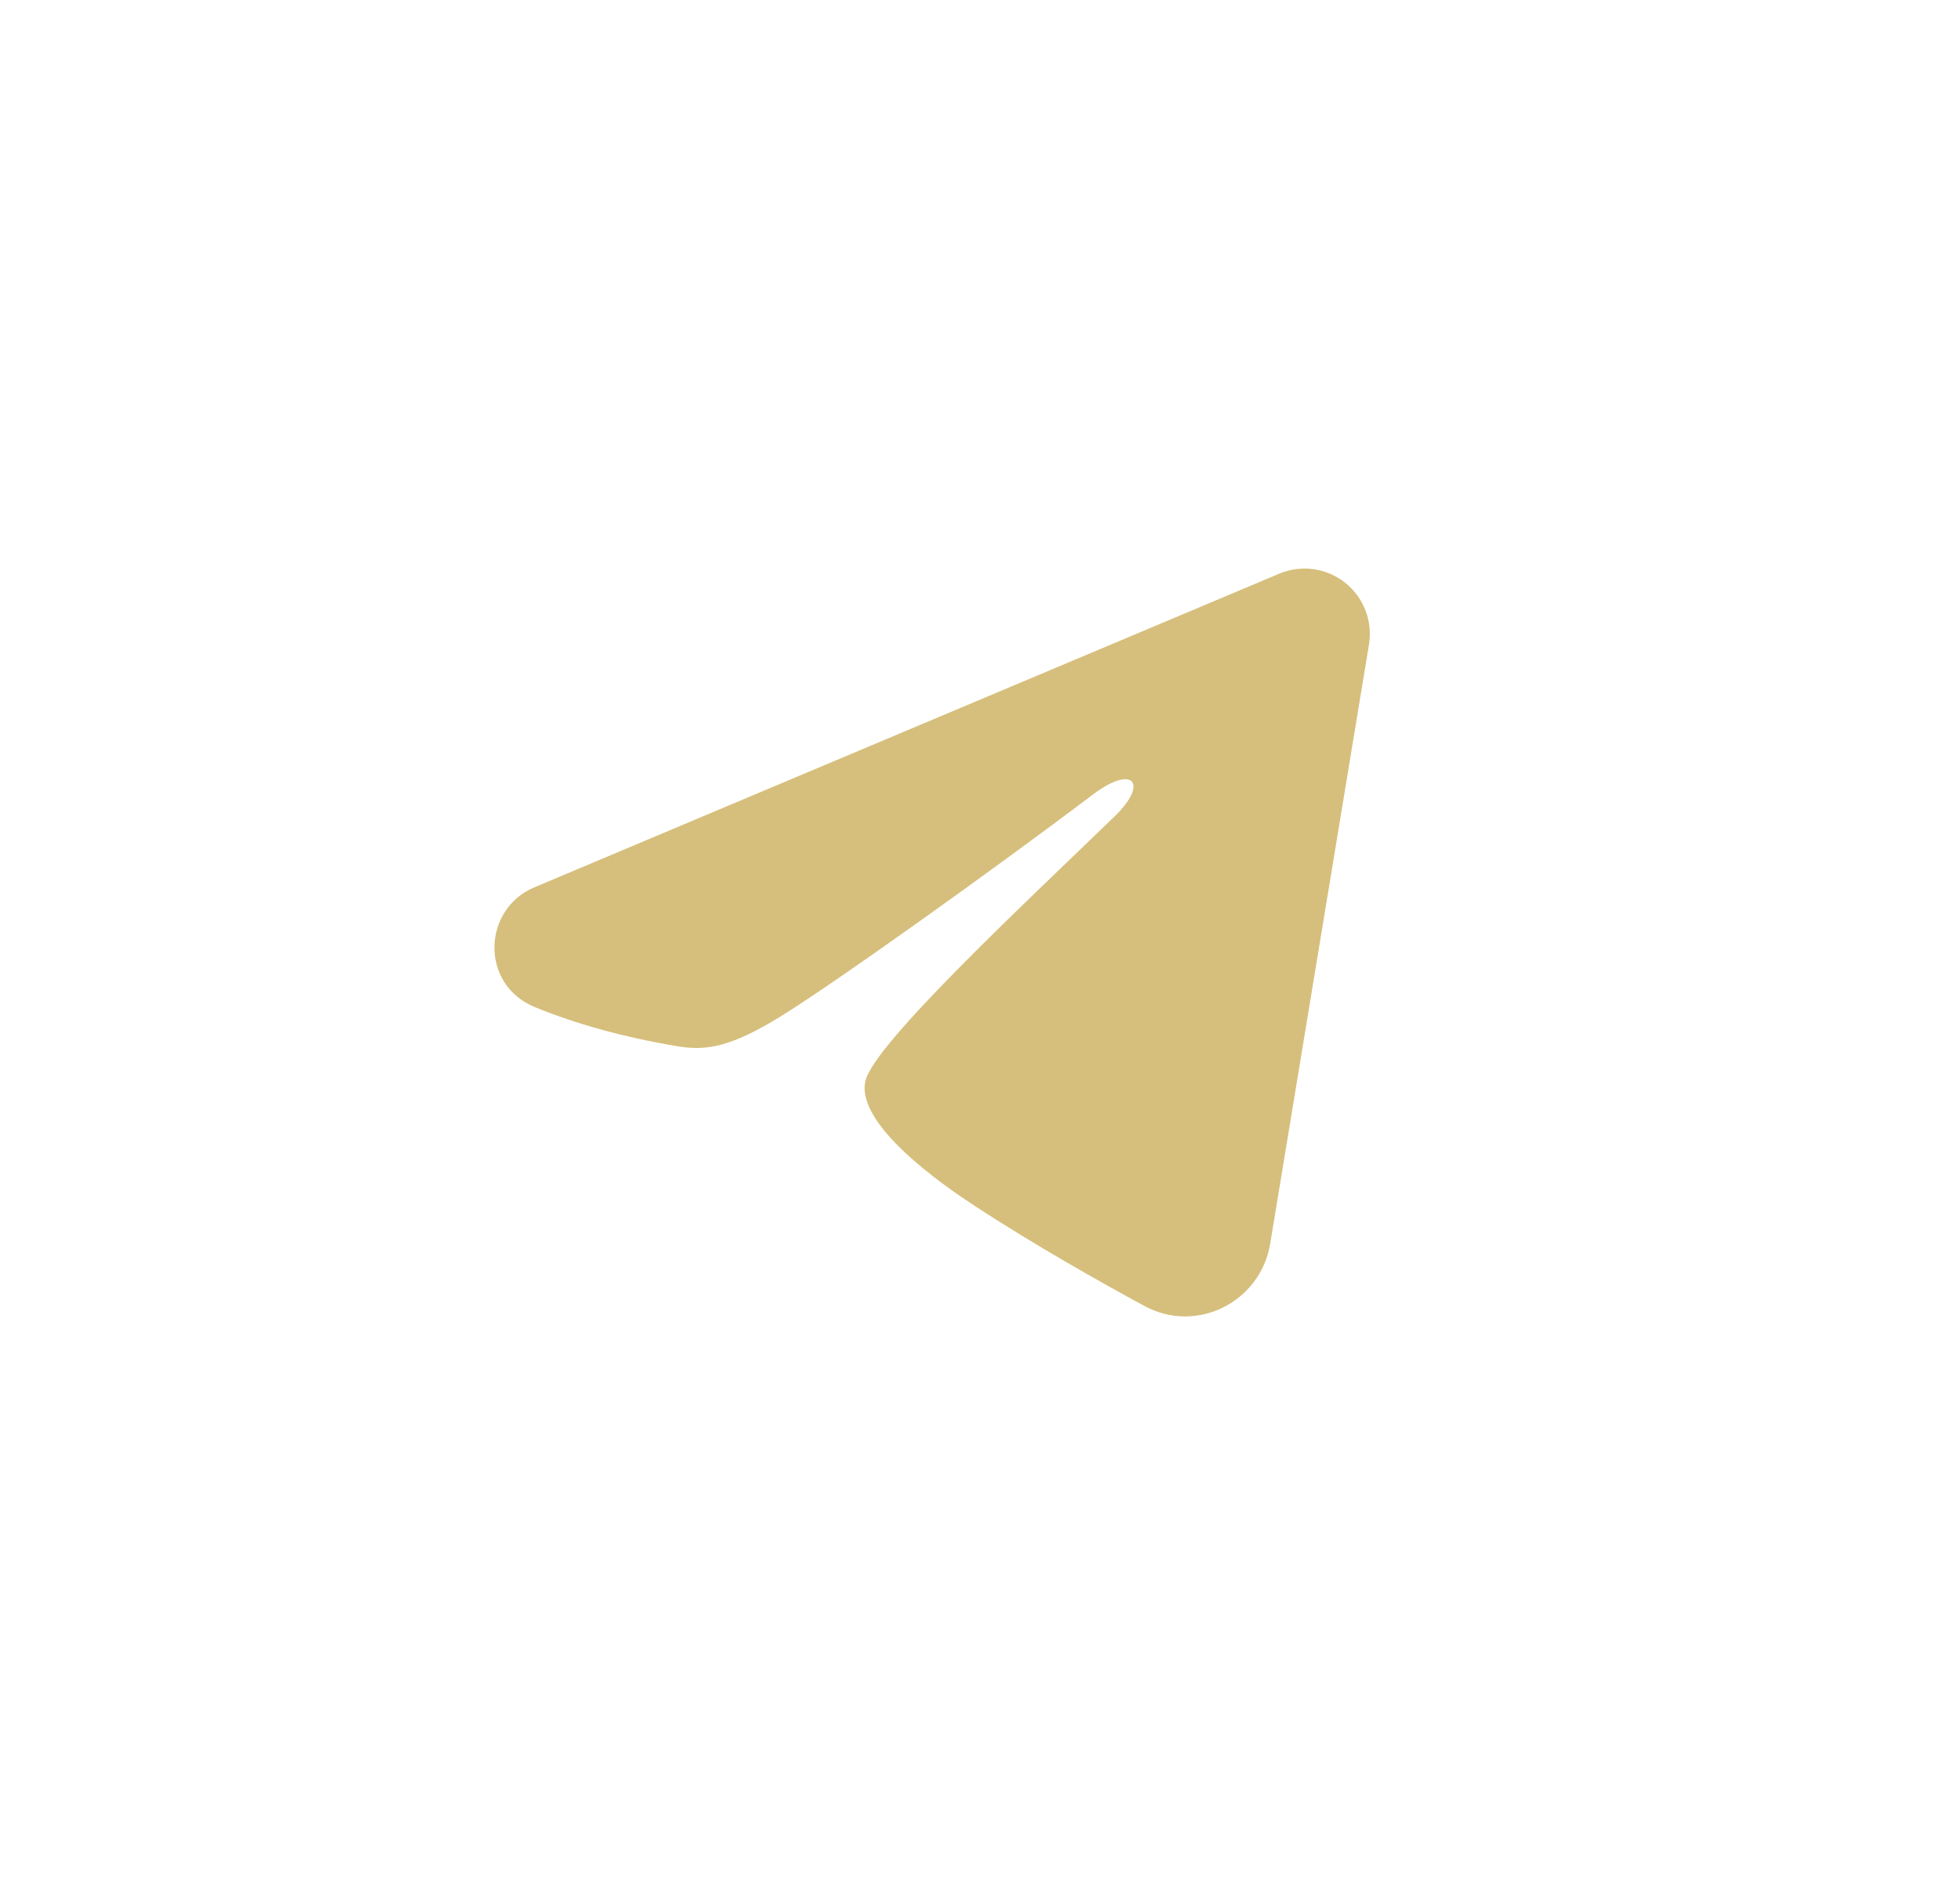 <svg width="36" height="35" viewBox="0 0 36 35" fill="none" xmlns="http://www.w3.org/2000/svg">
<path fill-rule="evenodd" clip-rule="evenodd" d="M23.519 10.548C23.717 10.464 23.934 10.436 24.146 10.464C24.359 10.493 24.56 10.579 24.729 10.711C24.898 10.845 25.027 11.02 25.105 11.22C25.183 11.421 25.205 11.638 25.17 11.85L23.354 22.867C23.178 23.929 22.012 24.539 21.037 24.009C20.222 23.567 19.011 22.884 17.922 22.172C17.378 21.816 15.71 20.675 15.915 19.863C16.091 19.169 18.894 16.559 20.495 15.008C21.124 14.399 20.837 14.047 20.095 14.608C18.251 16 15.291 18.116 14.313 18.712C13.45 19.237 12.999 19.327 12.461 19.237C11.48 19.074 10.569 18.821 9.826 18.513C8.822 18.096 8.87 16.716 9.825 16.314L23.519 10.548Z" fill="#D6BF7C"/>
</svg>
